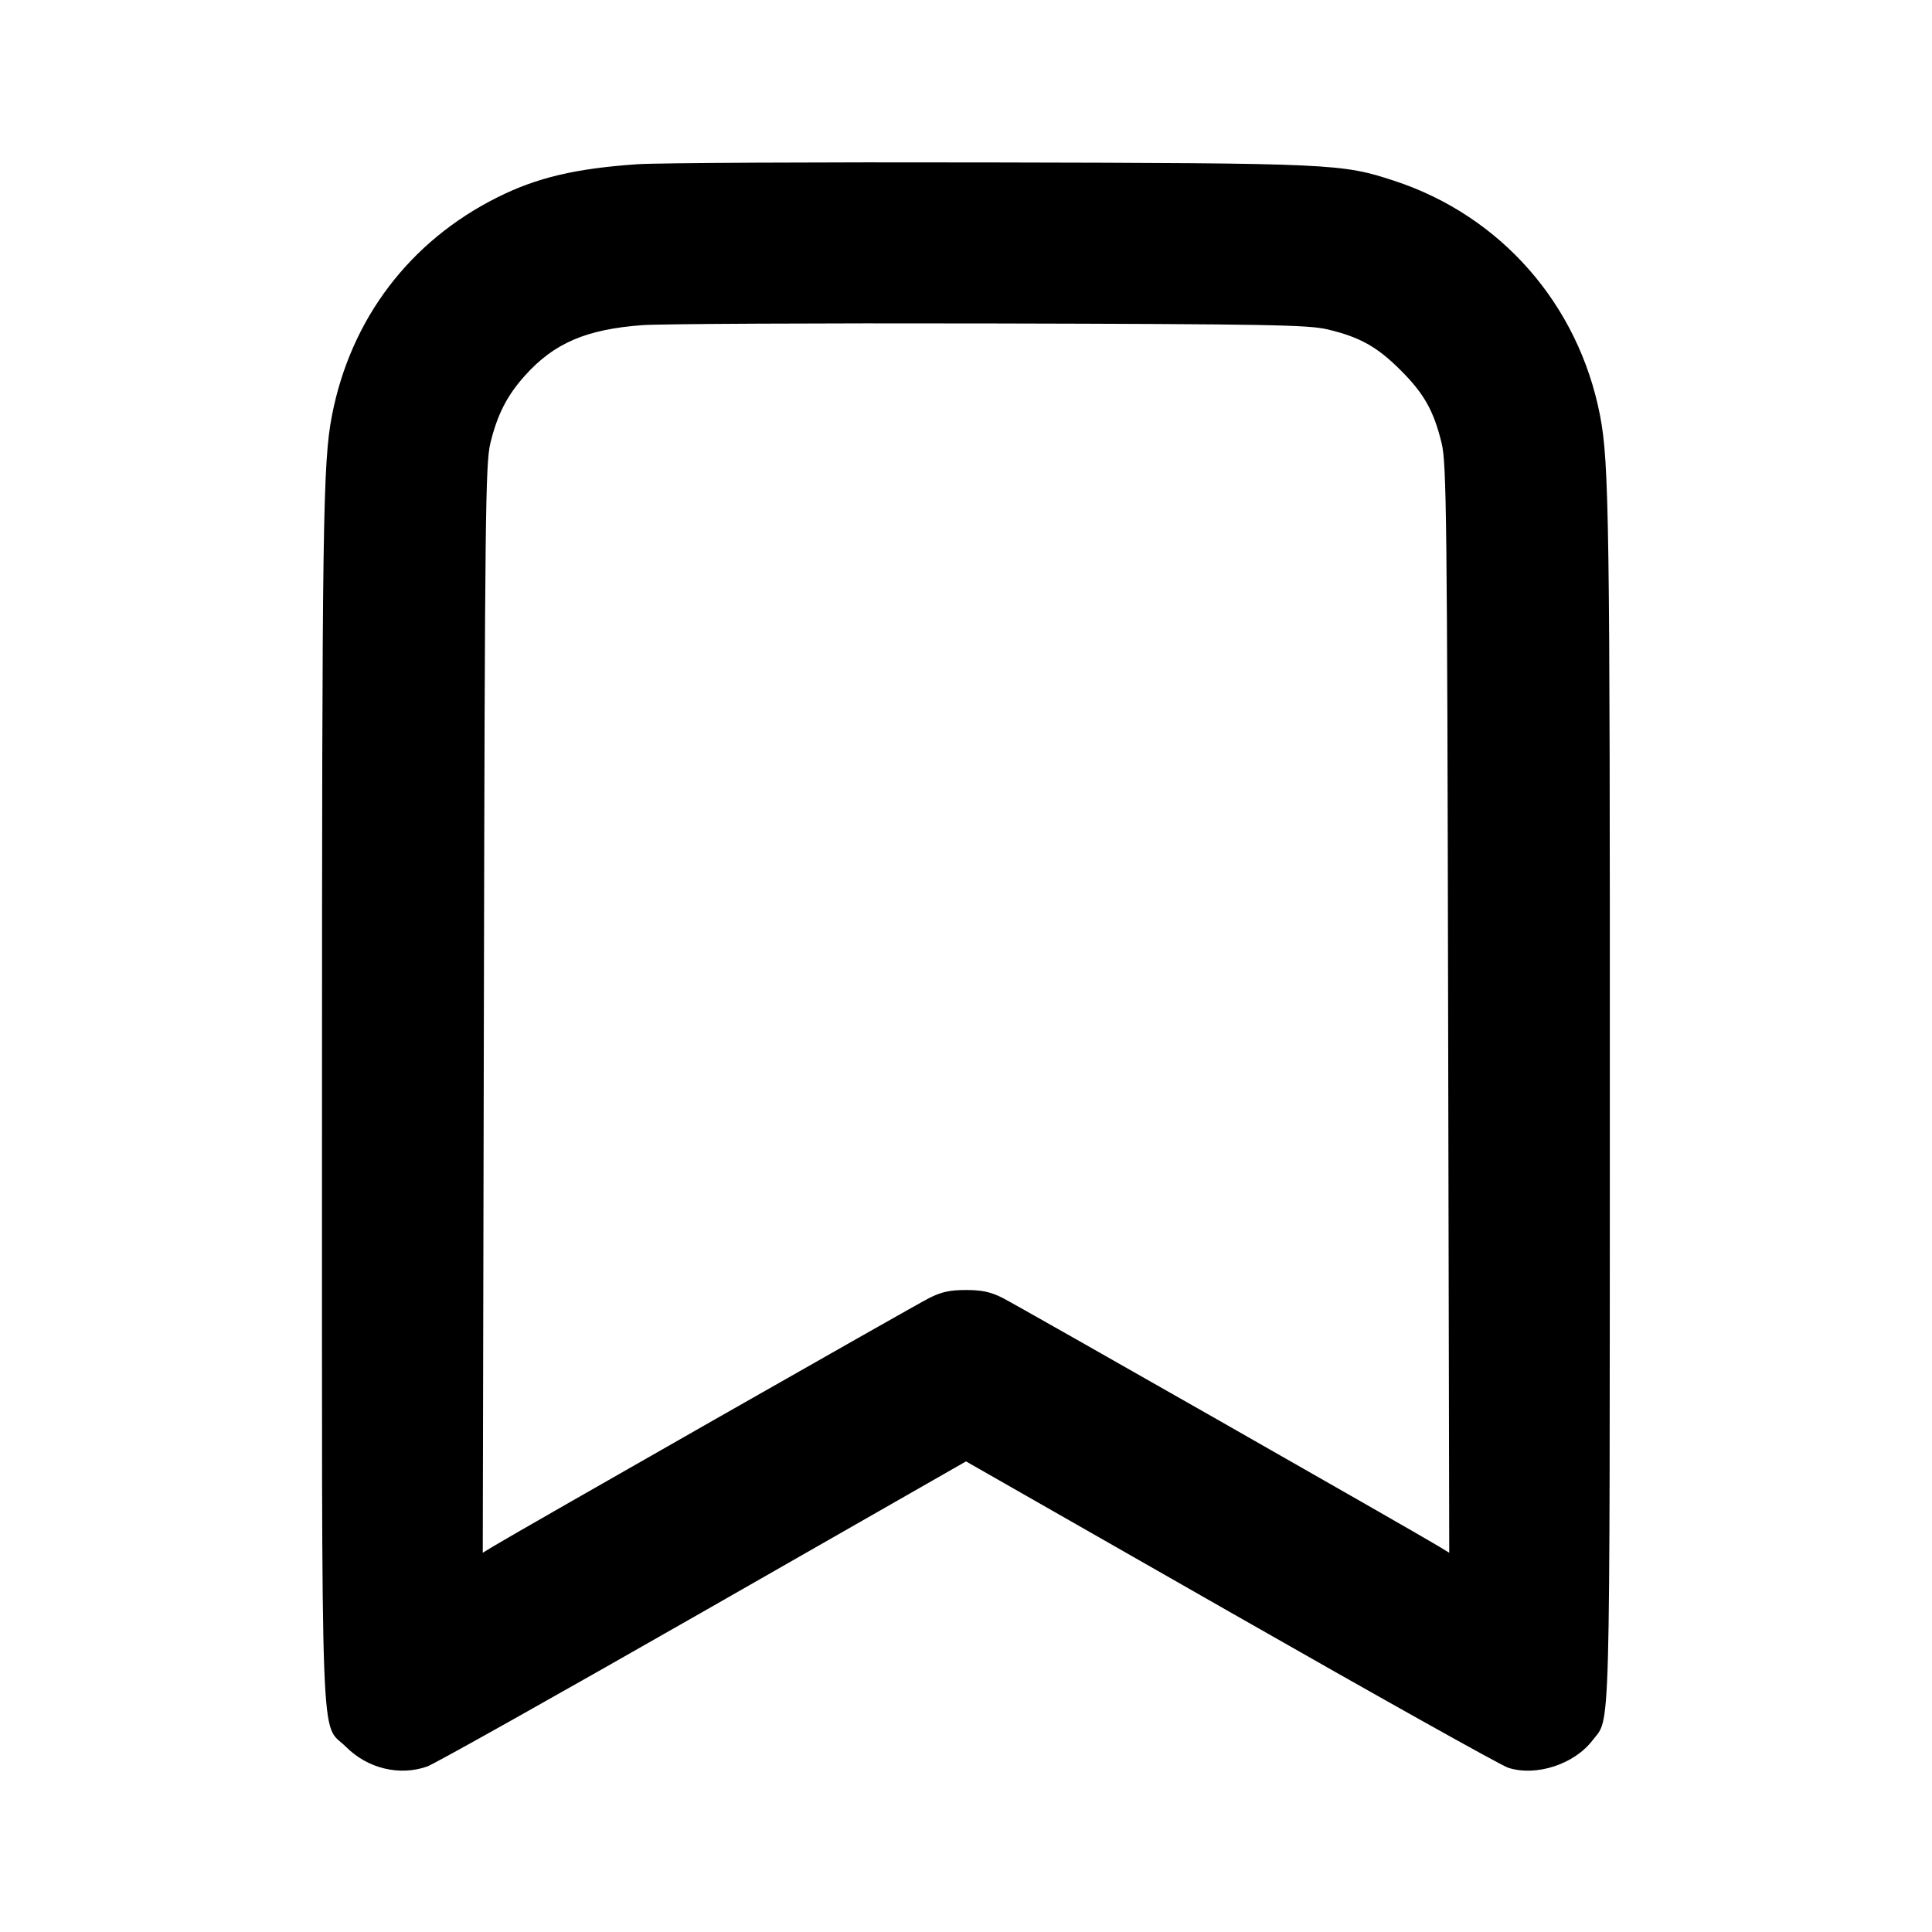 <svg width="24" height="24" viewBox="0 0 24 24" fill="none" xmlns="http://www.w3.org/2000/svg"><path d="M7.920 2.040 C 7.150 2.093,6.672 2.205,6.180 2.451 C 5.089 2.996,4.357 3.961,4.124 5.160 C 4.011 5.742,4.000 6.480,4.000 13.703 C 4.000 22.059,3.974 21.377,4.299 21.701 C 4.568 21.970,4.964 22.065,5.307 21.944 C 5.394 21.914,6.935 21.049,8.732 20.022 L 12.000 18.154 15.290 20.032 C 17.099 21.065,18.650 21.933,18.736 21.960 C 19.082 22.071,19.556 21.917,19.783 21.619 C 20.009 21.324,19.996 21.783,19.998 13.720 C 20.000 6.475,19.989 5.743,19.876 5.160 C 19.608 3.780,18.643 2.680,17.320 2.246 C 16.667 2.032,16.571 2.027,12.320 2.018 C 10.153 2.013,8.173 2.023,7.920 2.040 M16.492 4.092 C 16.892 4.187,17.109 4.308,17.400 4.600 C 17.691 4.890,17.812 5.106,17.909 5.508 C 17.969 5.754,17.977 6.420,17.989 12.534 L 18.003 19.289 17.872 19.209 C 17.562 19.021,12.642 16.218,12.460 16.126 C 12.307 16.048,12.199 16.025,12.000 16.025 C 11.801 16.025,11.693 16.048,11.540 16.126 C 11.358 16.218,6.438 19.021,6.128 19.209 L 5.997 19.289 6.011 12.534 C 6.023 6.420,6.031 5.754,6.091 5.508 C 6.177 5.151,6.299 4.913,6.520 4.667 C 6.883 4.262,7.281 4.091,7.980 4.039 C 8.200 4.023,10.144 4.013,12.300 4.018 C 15.757 4.026,16.252 4.035,16.492 4.092 " stroke="none" fill-rule="evenodd" fill="black"></path></svg>
